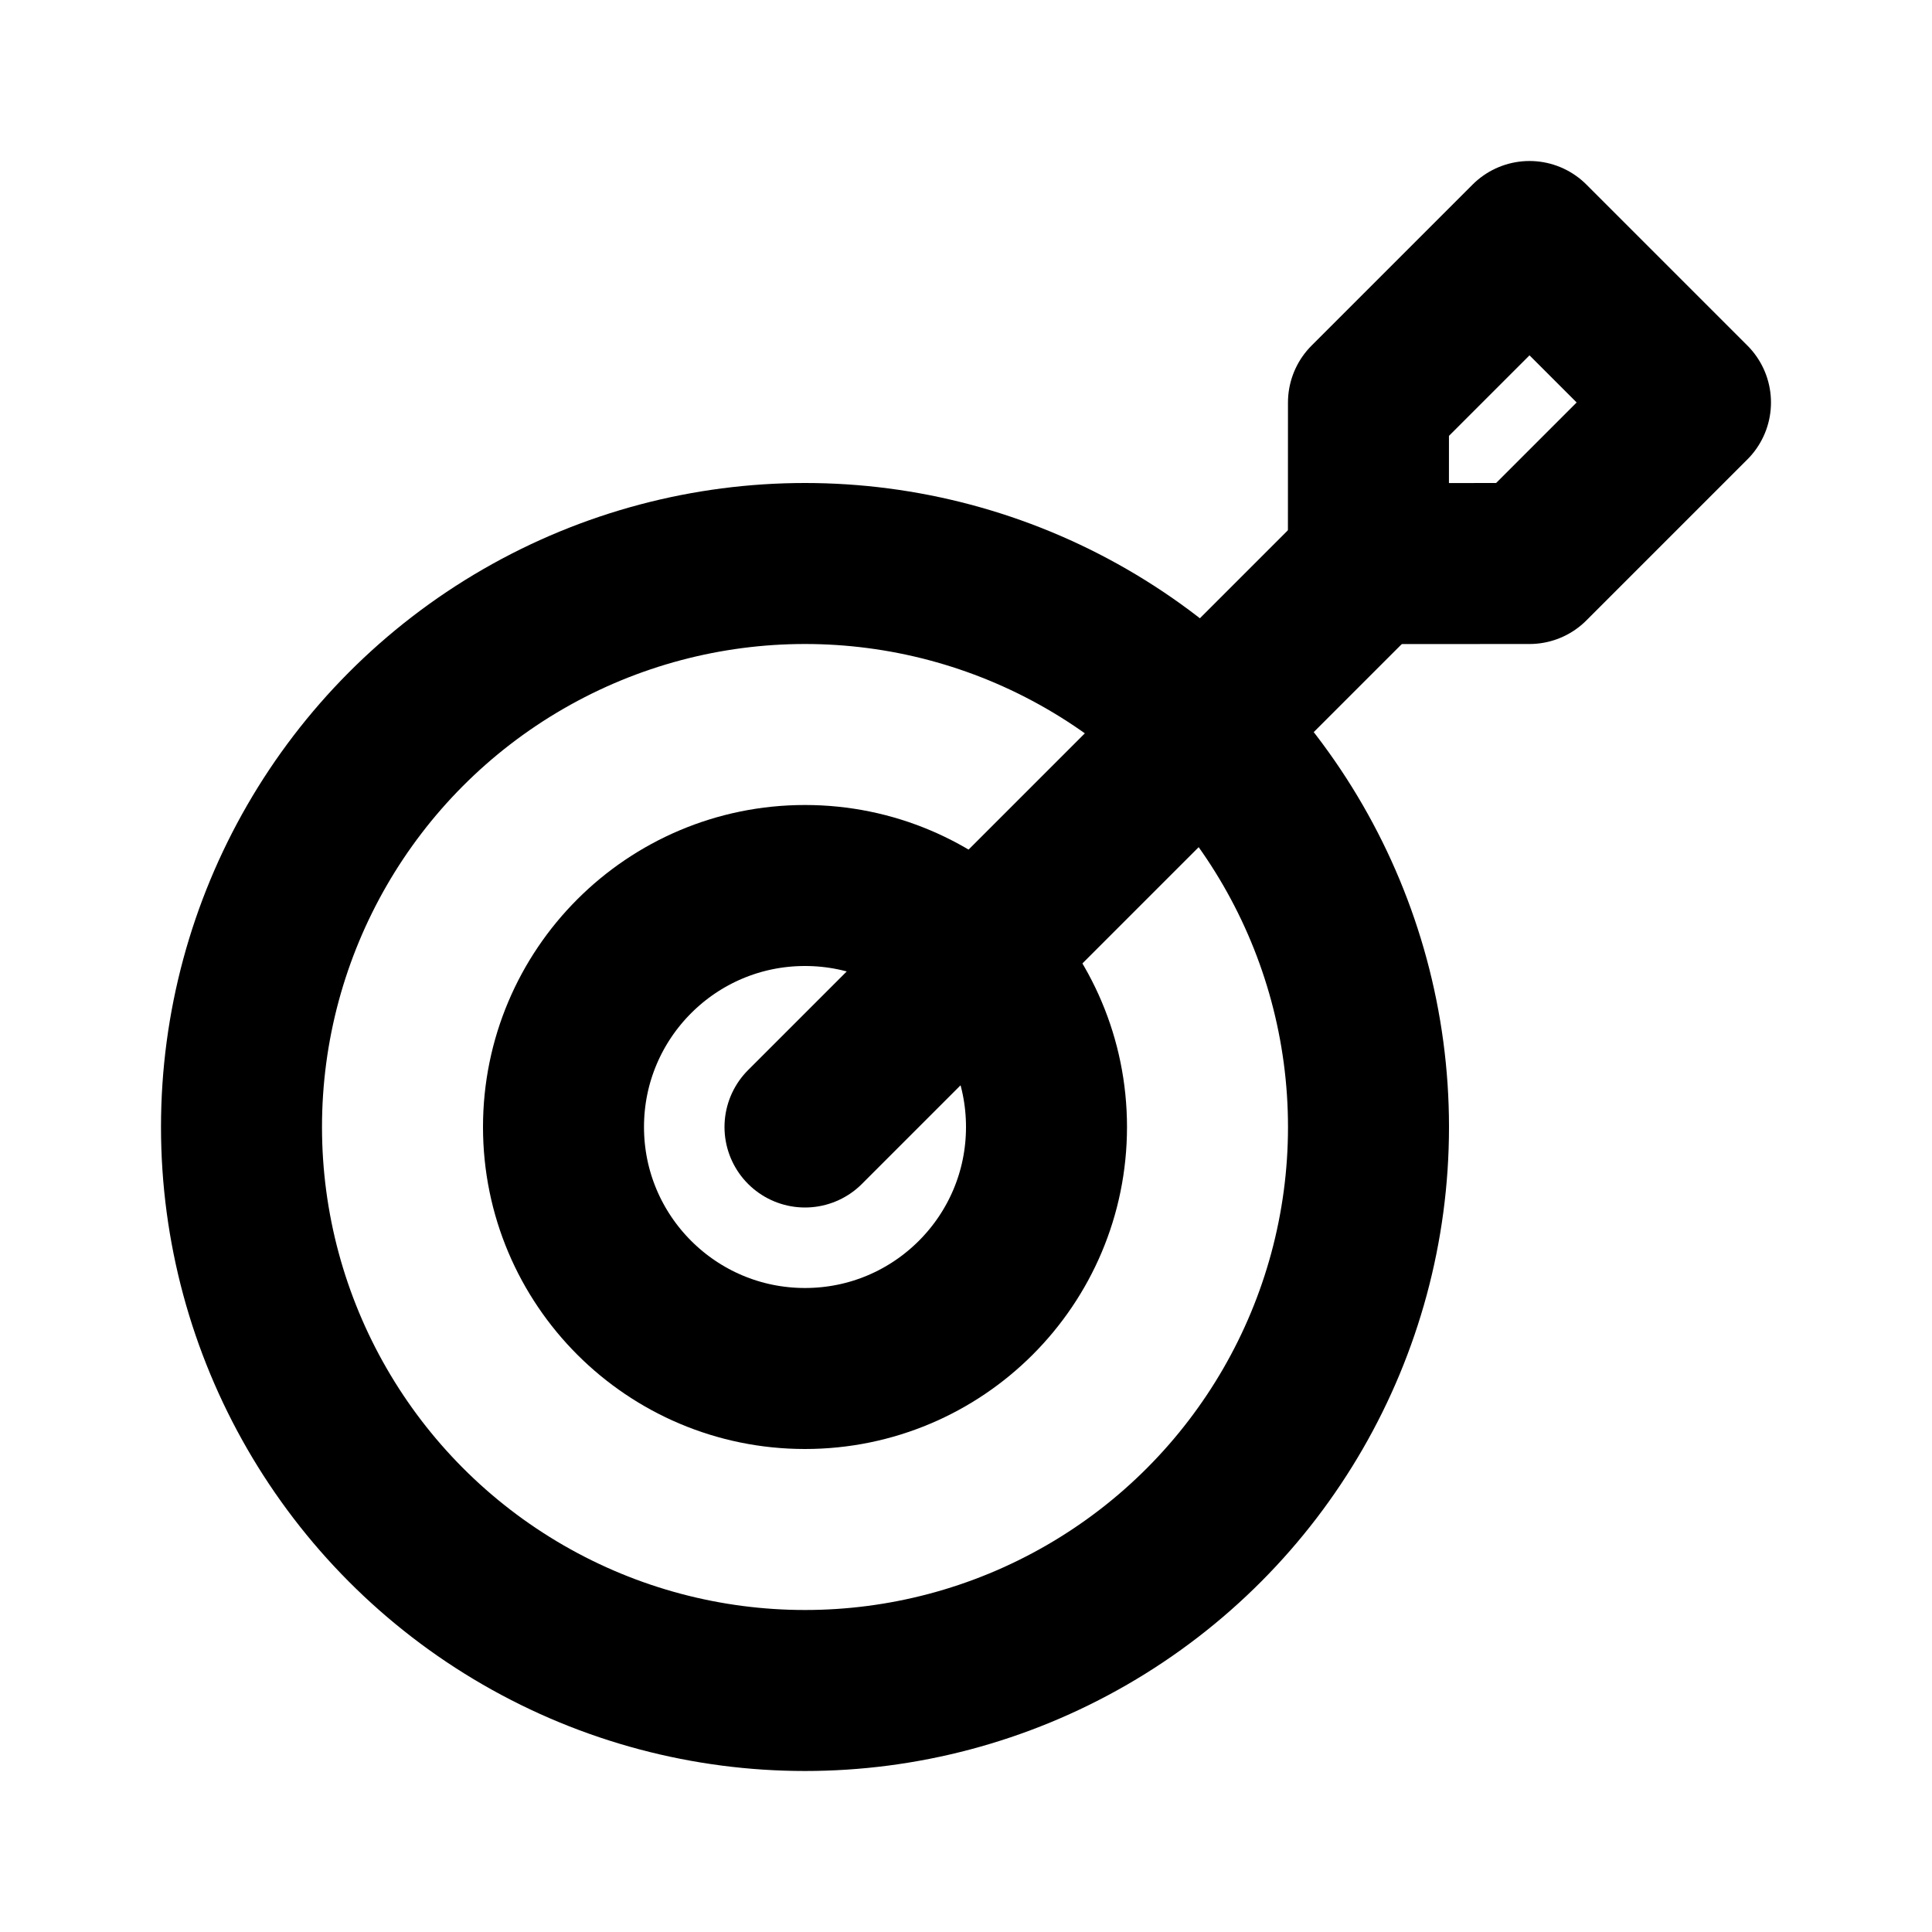 <svg xmlns="http://www.w3.org/2000/svg" viewBox="0 0 24 24">
    <g transform="translate(2.357 1.178)">
        <g transform="translate(-0.357 4.822)" fill="none" stroke="#000" stroke-width="2">
            <circle cx="8" cy="8" r="8" stroke="none" />
            <circle cx="8" cy="8" r="7" fill="none" />
        </g>
        <g transform="translate(3.643 8.822)" fill="none" stroke="#000" stroke-width="2">
            <circle cx="4" cy="4" r="4" stroke="none" />
            <circle cx="4" cy="4" r="3" fill="none" />
        </g>
        <line y1="7" x2="7" transform="translate(7.643 5.822)" fill="none" stroke="#000" stroke-linecap="round"
            stroke-width="2" />
        <path d="M.244-.244V2.585L1.658,4,3.072,2.585V-.244Z" transform="translate(16.298 1.822) rotate(45)" fill="none"
            stroke="#000" stroke-linejoin="round" stroke-width="2" />
    </g>
</svg>